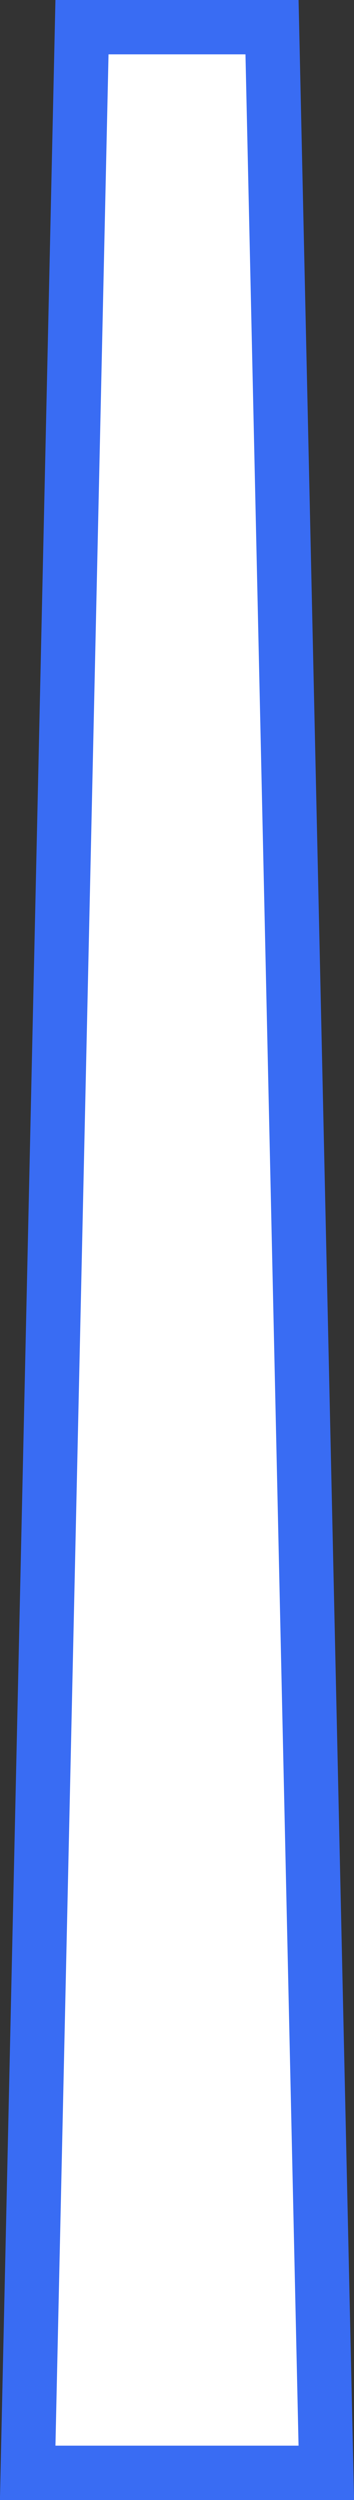 <svg xmlns="http://www.w3.org/2000/svg" viewBox="0 0 6.52 46"><rect x="0" y="0" width="6.52" height="46" fill="#333333" stroke="none"/><defs><style>.cls-1{fill:#fff;stroke:#396cf3;stroke-miterlimit:10;}</style></defs><title>stick</title><g id="Слой_2" data-name="Слой 2"><g id="Слой_8" data-name="Слой 8"><polygon class="cls-1" points="6.01 45.5 0.51 45.5 1.51 0.5 5.01 0.5 6.01 45.5"/></g></g></svg>